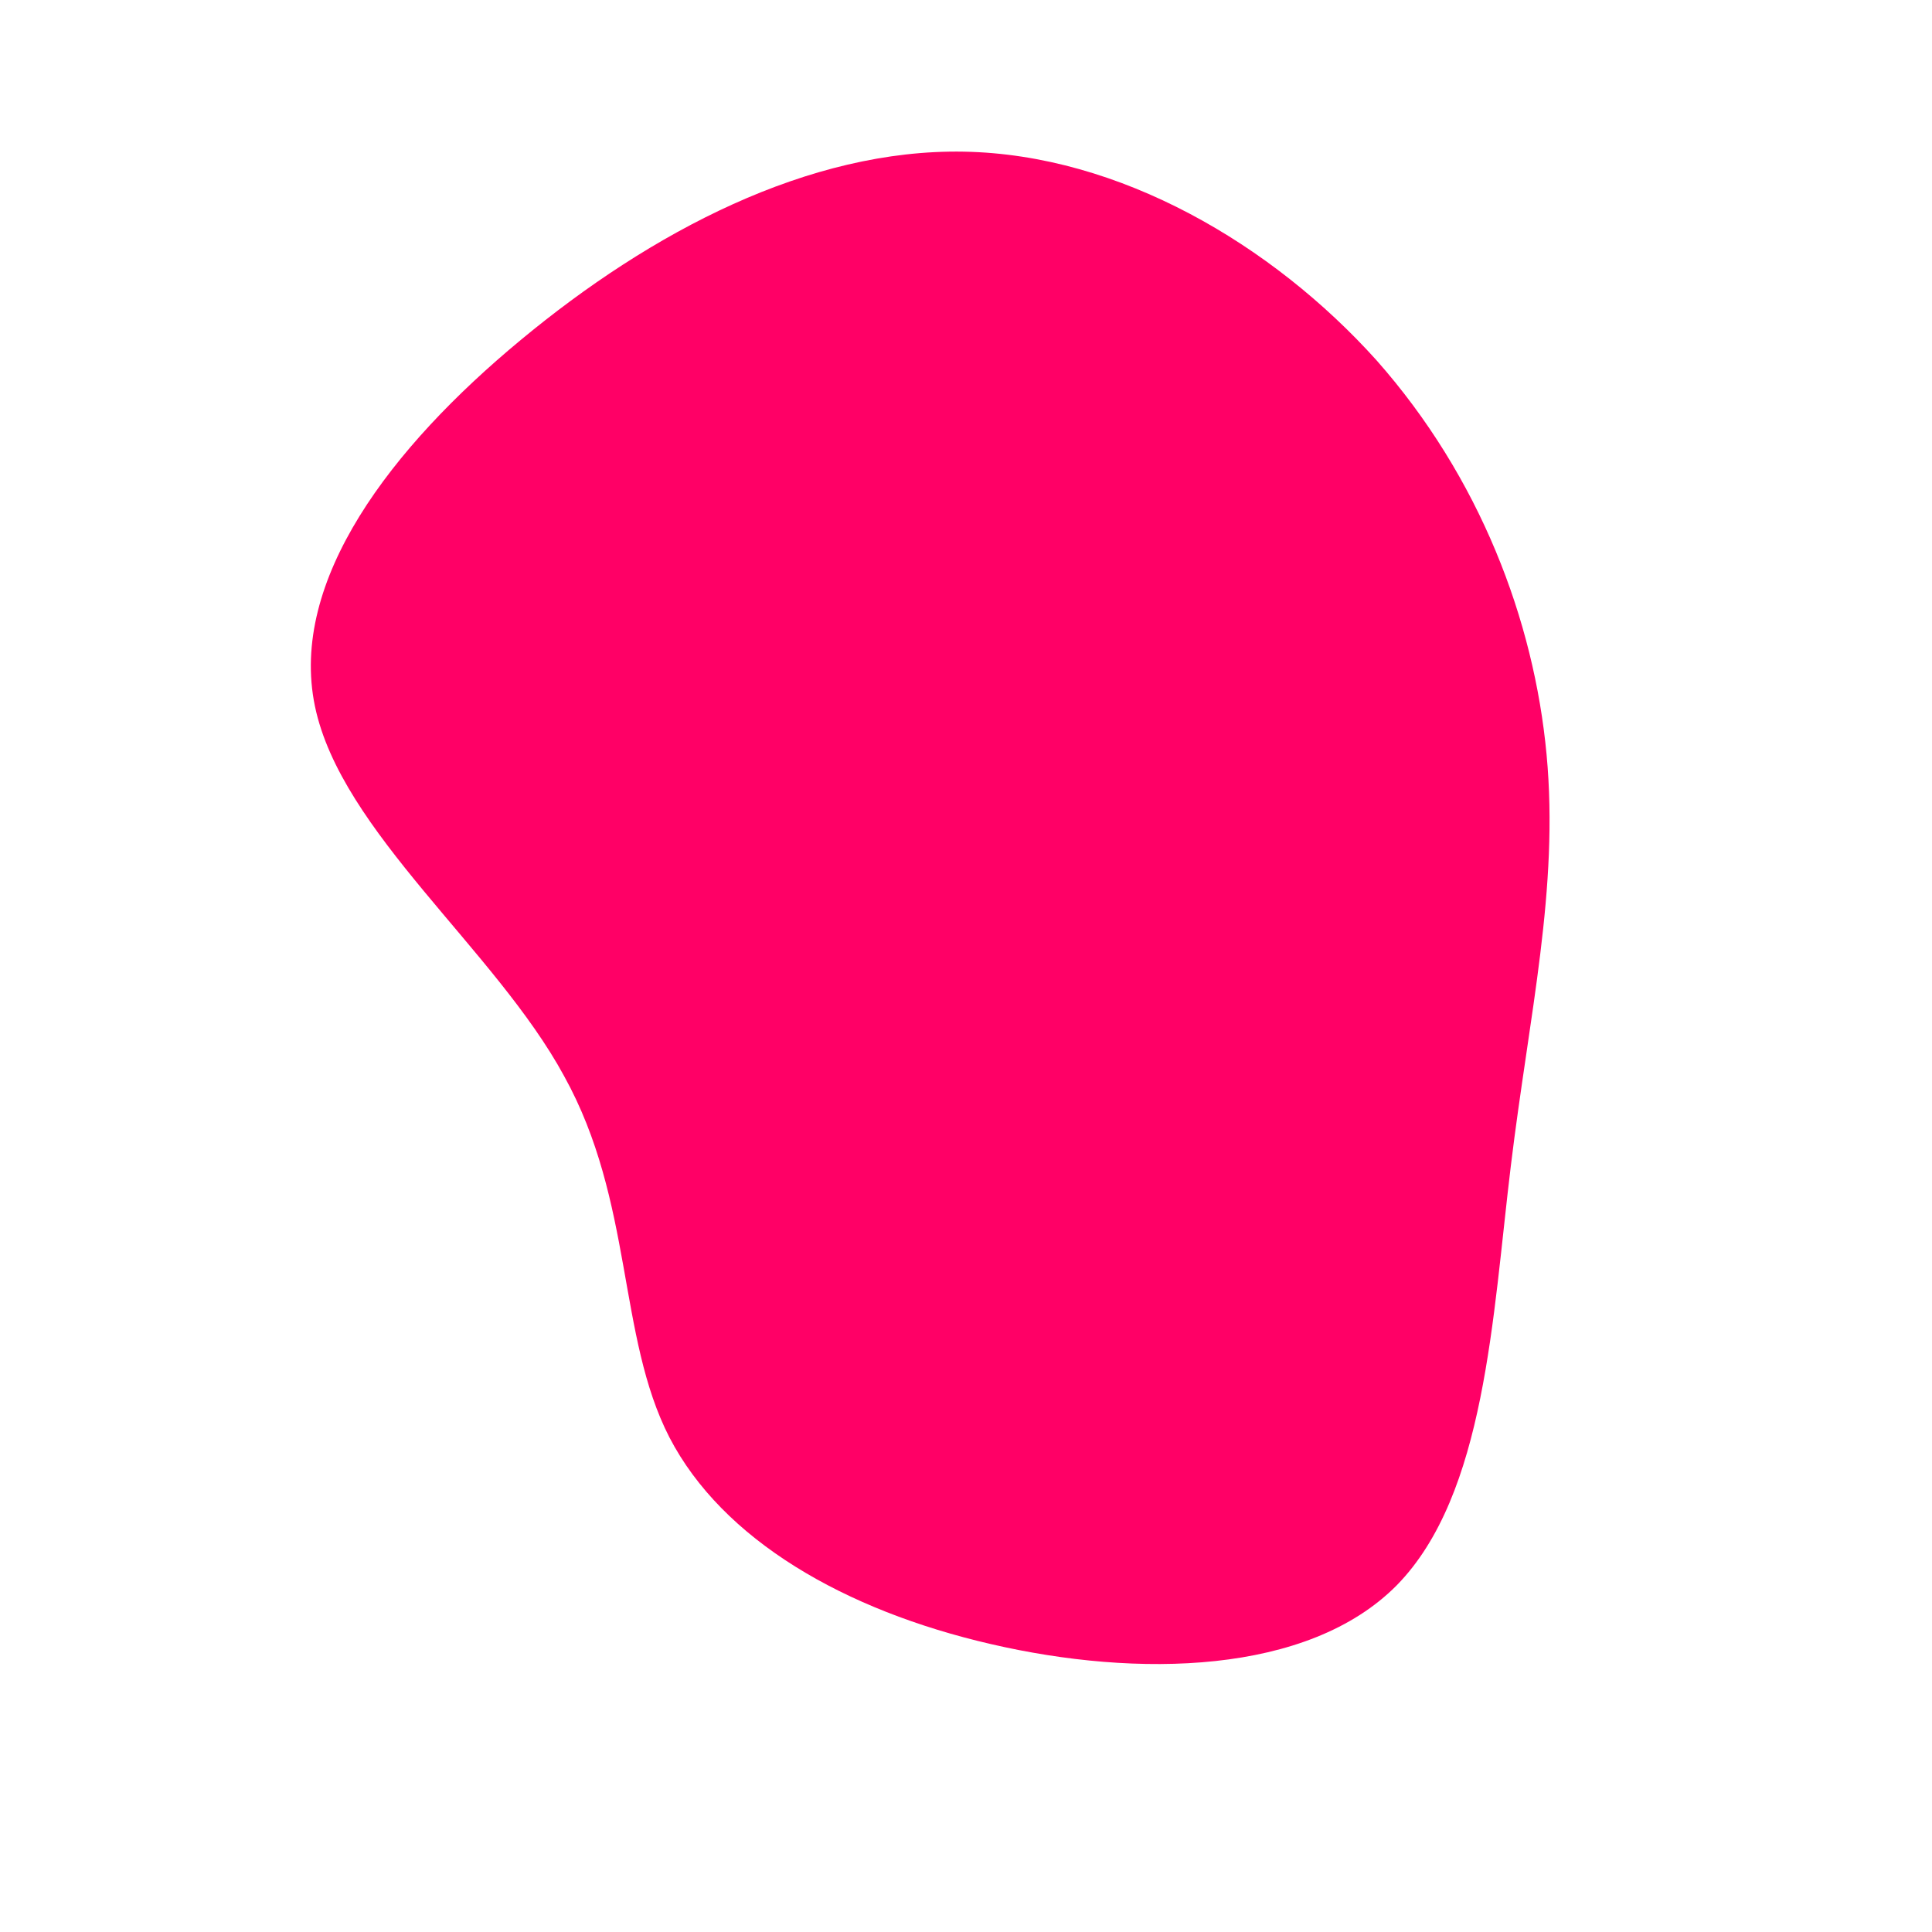 <?xml version="1.0" standalone="no"?>
<svg viewBox="0 0 200 200" xmlns="http://www.w3.org/2000/svg">
  <path fill="#FF0066" d="M42.5,-62.7C53.2,-50.6,58.8,-35.8,60.1,-21.9C61.4,-8,58.3,5,56.4,20.7C54.5,36.3,53.8,54.7,44.6,64.1C35.4,73.4,17.7,73.7,2.6,70.2C-12.6,66.7,-25.2,59.4,-30.7,48.8C-36.1,38.3,-34.4,24.4,-41.6,11.4C-48.7,-1.7,-64.7,-13.9,-67.4,-26.9C-70.1,-39.9,-59.5,-53.7,-46.1,-64.8C-32.6,-76,-16.3,-84.6,-0.2,-84.3C15.9,-84,31.7,-74.7,42.5,-62.7Z" transform="translate(100 100)" />
</svg>
